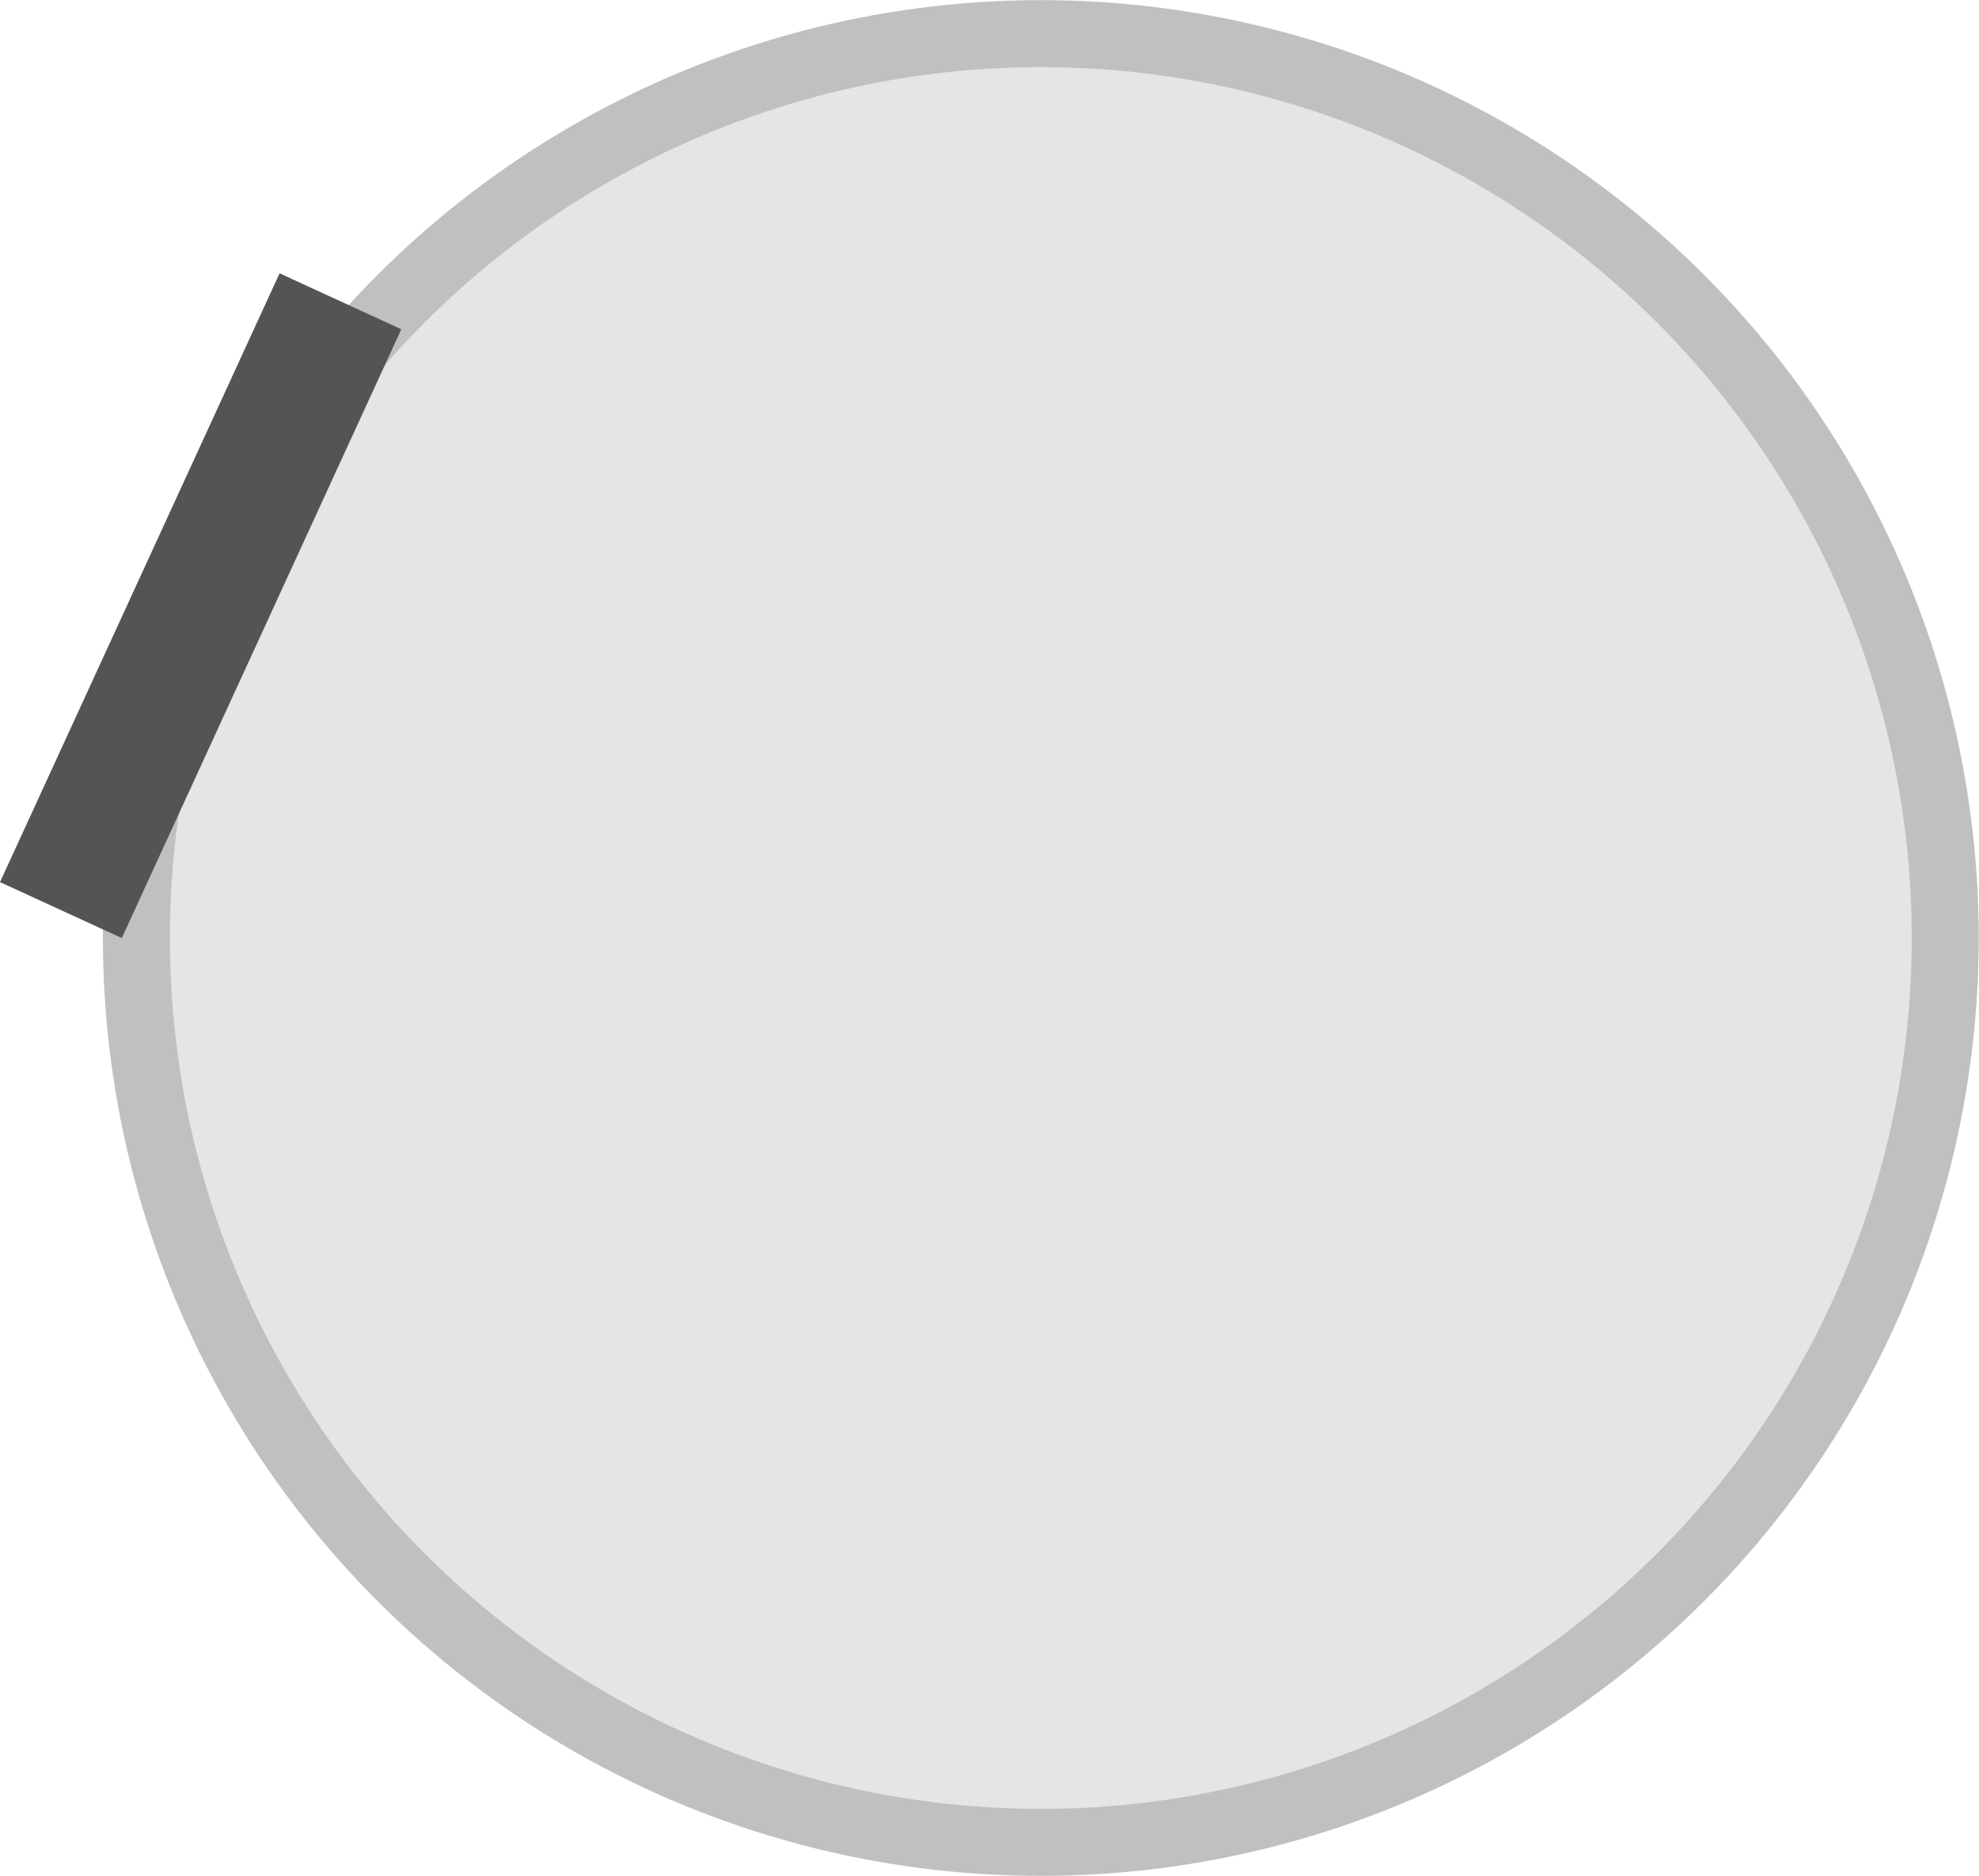 ﻿<?xml version="1.0" encoding="utf-8"?>
<!DOCTYPE svg PUBLIC "-//W3C//DTD SVG 1.1//EN" "http://www.w3.org/Graphics/SVG/1.1/DTD/svg11.dtd">
<svg xmlns="http://www.w3.org/2000/svg" xmlns:xlink="http://www.w3.org/1999/xlink" version="1.1" baseProfile="full" width="29.536" height="28" viewBox="0 0 29.54 28.00" enable-background="new 0 0 29.54 28.00" xml:space="preserve" id="map">
	<g>
		<ellipse fill="#E5E5E5" fill-opacity="1" stroke-linejoin="round" stroke="#C0C0C0" stroke-opacity="1" cx="15.536" cy="14" rx="13.5" ry="13.5"/>
		<path fill="#545454" fill-opacity="1" stroke-width="0.2" stroke-linejoin="round" d="M 5.99,4.913L 1.818,14.001L 0,13.166L 4.173,4.078L 5.99,4.913 Z "/>
	</g>
</svg>
